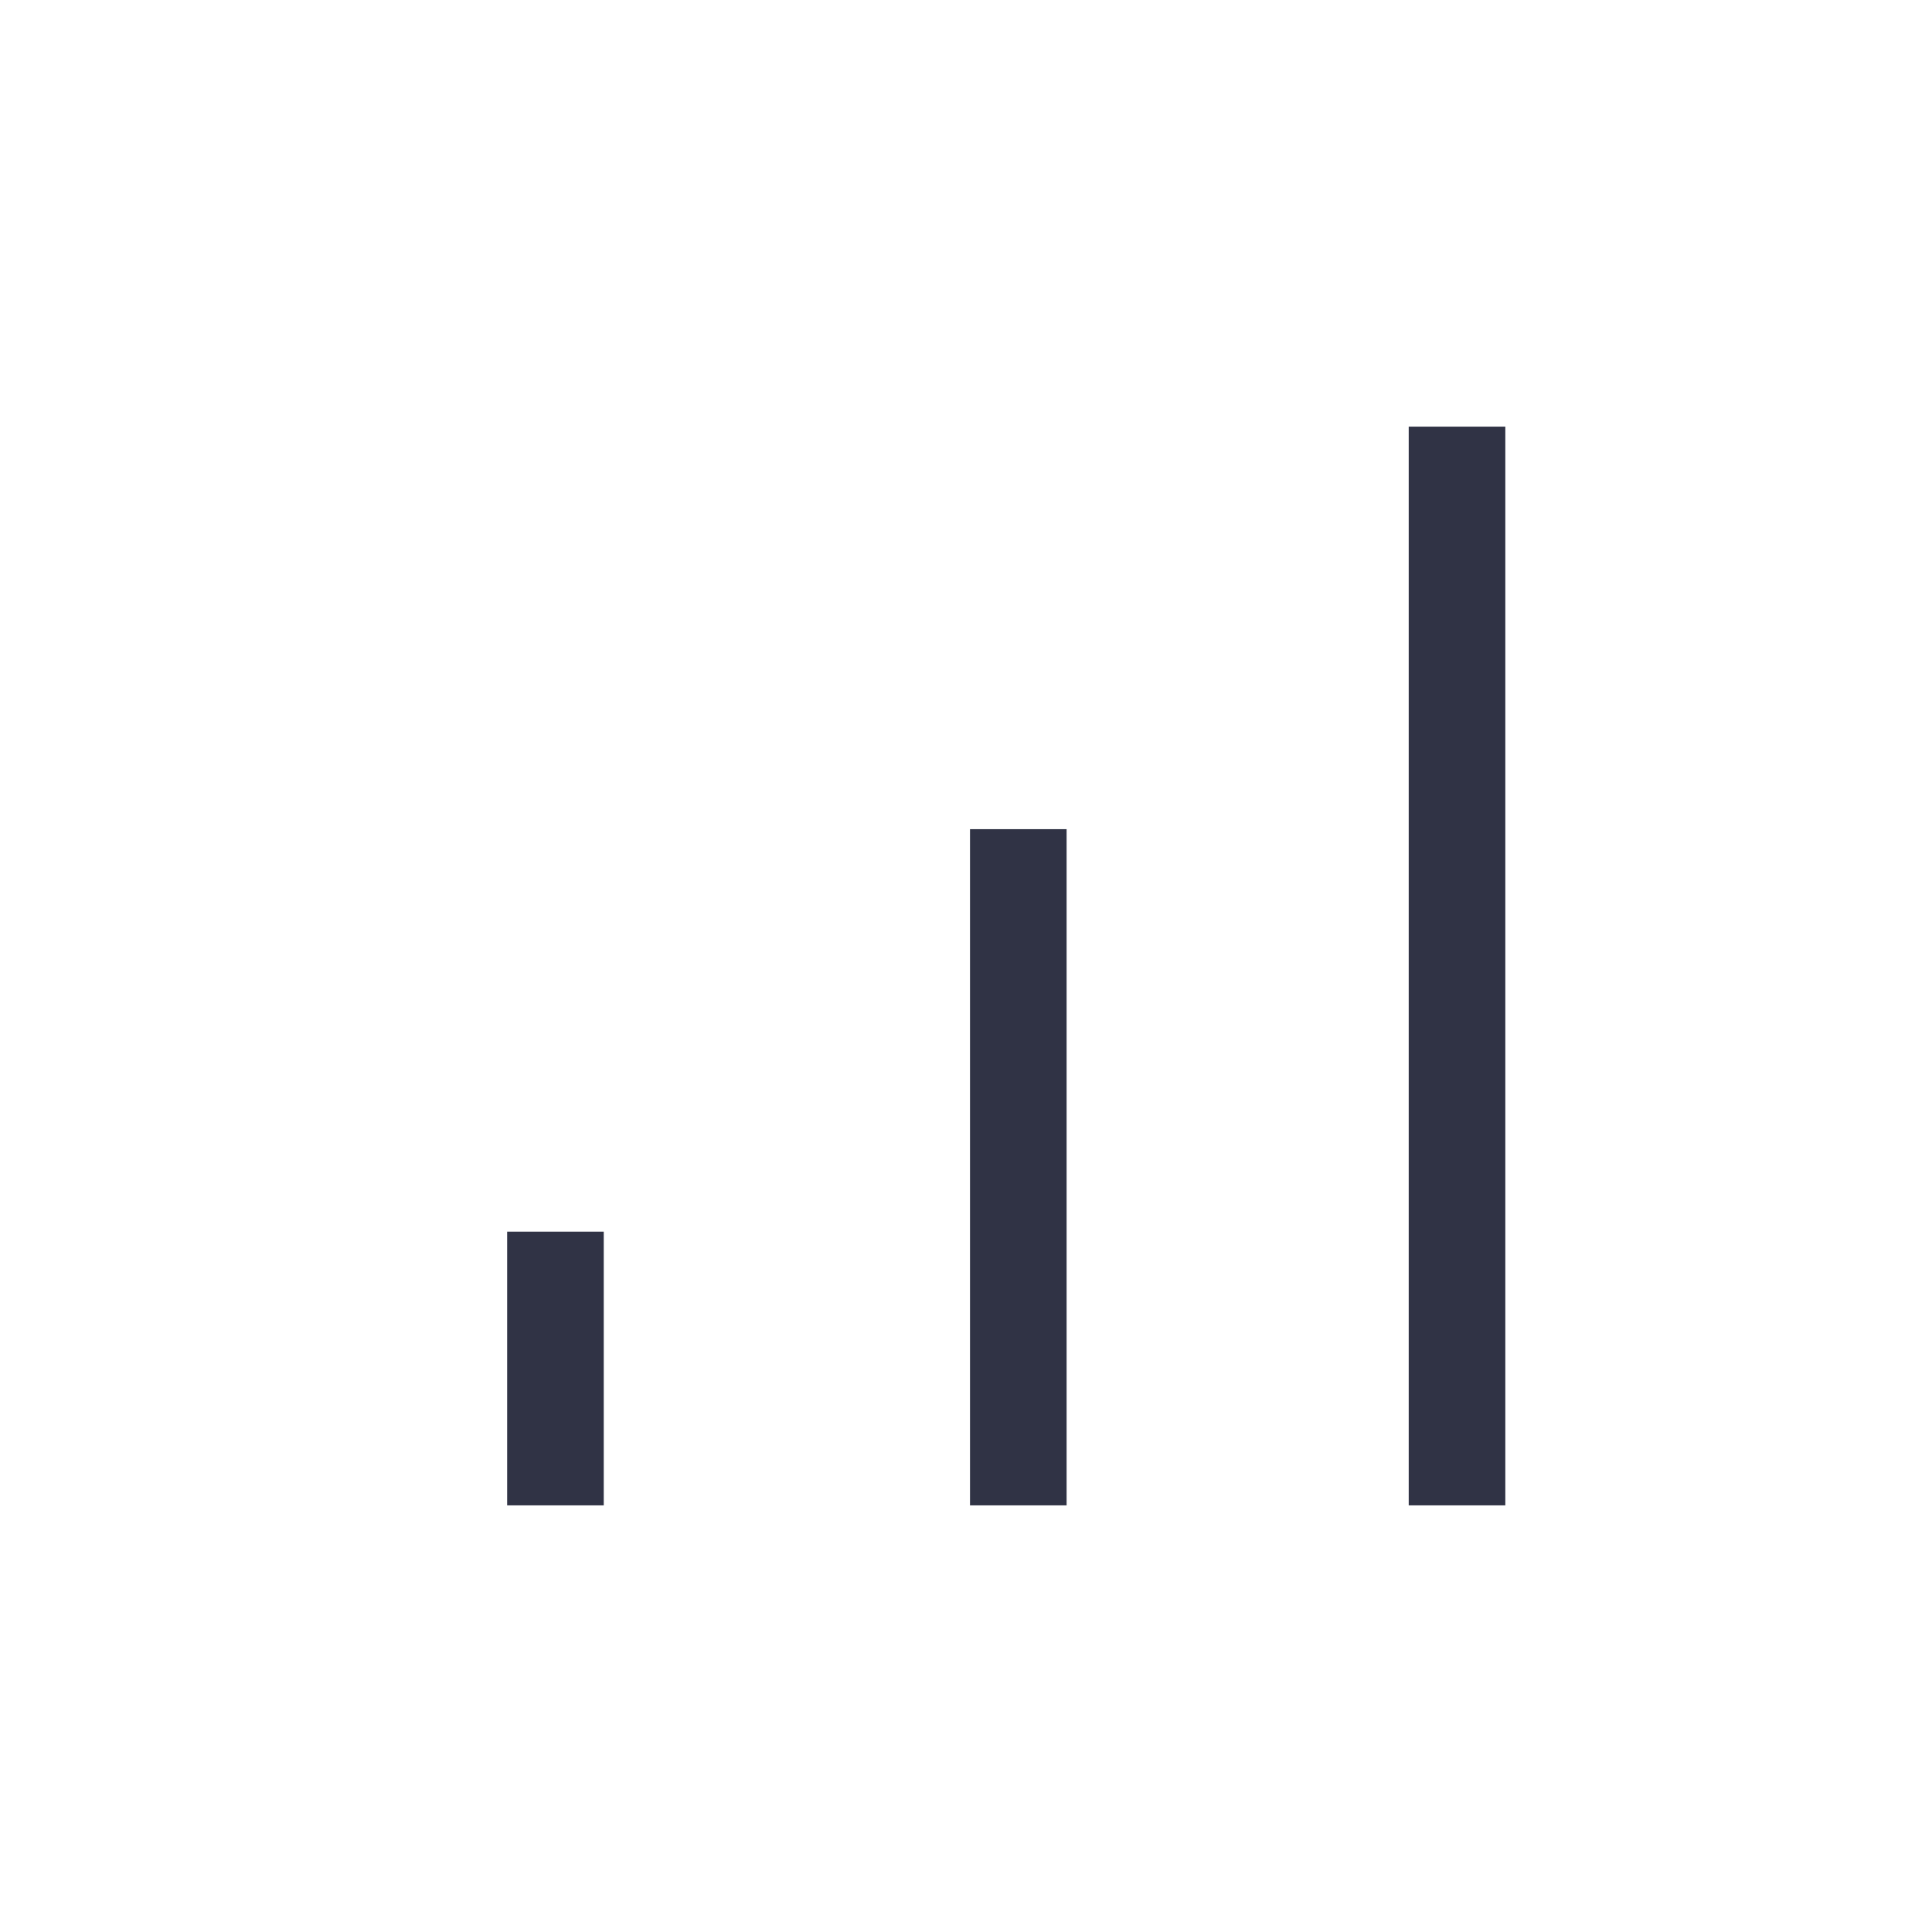 <svg width="40" height="40" viewBox="0 0 40 40" fill="none" xmlns="http://www.w3.org/2000/svg">
<path d="M10.5 31.167V25.5H12.5V31.167H10.5ZM20.083 31.167V17.167H22.083V31.167H20.083ZM29.166 31.167V8.833H31.166V31.167H29.166Z" fill="#303345"/>
</svg>
